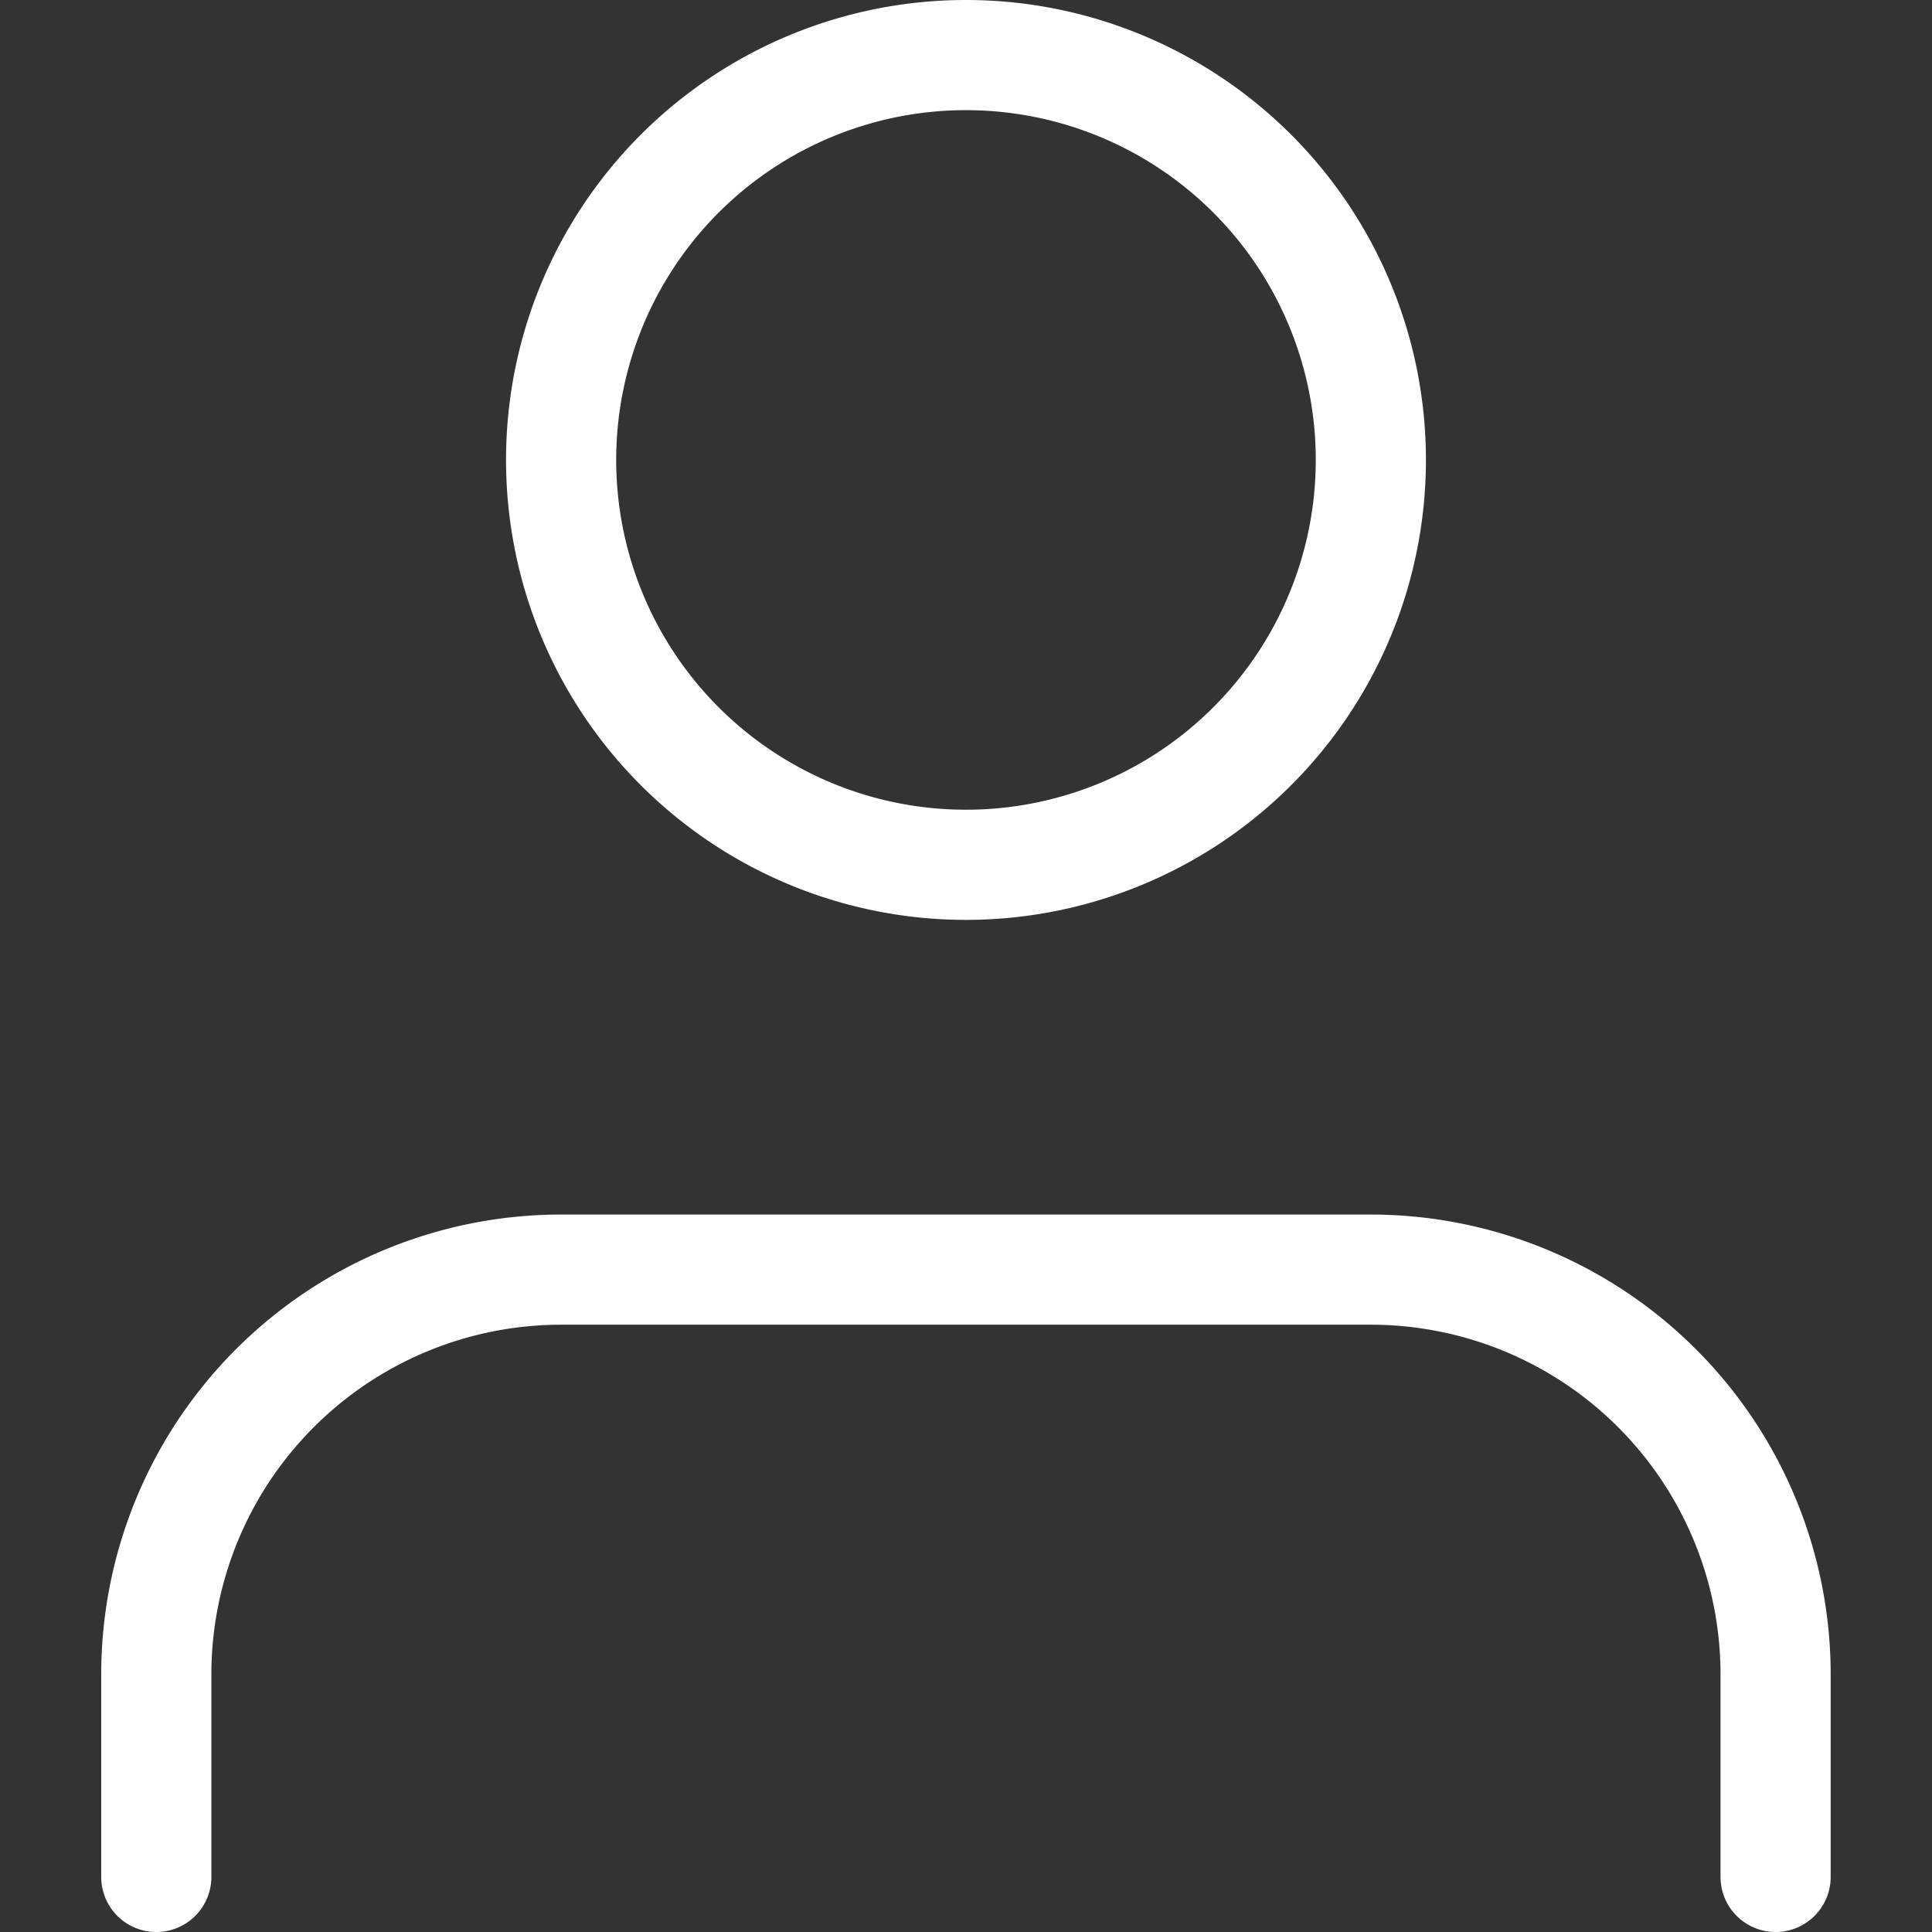 <svg id="SvgjsSvg1038" width="288" height="288" xmlns="http://www.w3.org/2000/svg" version="1.1" xmlns:xlink="http://www.w3.org/1999/xlink" xmlns:svgjs="http://svgjs.com/svgjs"><rect width="100%" height="100%" fill="#333333" stroke="none"/><defs id="SvgjsDefs1039"></defs><g id="SvgjsG1040" transform="matrix(1,0,0,1,0,0)"><svg xmlns="http://www.w3.org/2000/svg" xmlns:svgjs="http://svgjs.com/svgjs" xmlns:xlink="http://www.w3.org/1999/xlink" width="288" height="288"><svg xmlns="http://www.w3.org/2000/svg" width="288" height="288" viewBox="0 0 47.103 52.616"><g fill="#000000" class="color000 svgShape colorfff" data-name="Group 4145"><g class="color000 svgShape" data-name="Icon feather-user" transform="translate(-4.5 -3)" fill="#000000"><path fill="none" stroke="#ffffff" stroke-linecap="round" stroke-linejoin="round" stroke-width="3" d="M50.1,39.039V33.526A11.026,11.026,0,0,0,39.077,22.5H17.026A11.026,11.026,0,0,0,6,33.526v5.513" class="colorStroke000 svgStroke" data-name="Path 10" transform="translate(0 15.077)"></path><path fill="none" stroke="#ffffff" stroke-linecap="round" stroke-linejoin="round" stroke-width="3" d="M34.051,15.526A11.026,11.026,0,1,1,23.026,4.5,11.026,11.026,0,0,1,34.051,15.526Z" class="colorStroke000 svgStroke" data-name="Path 11" transform="translate(5.026)"></path></g></g></svg></svg></g></svg>